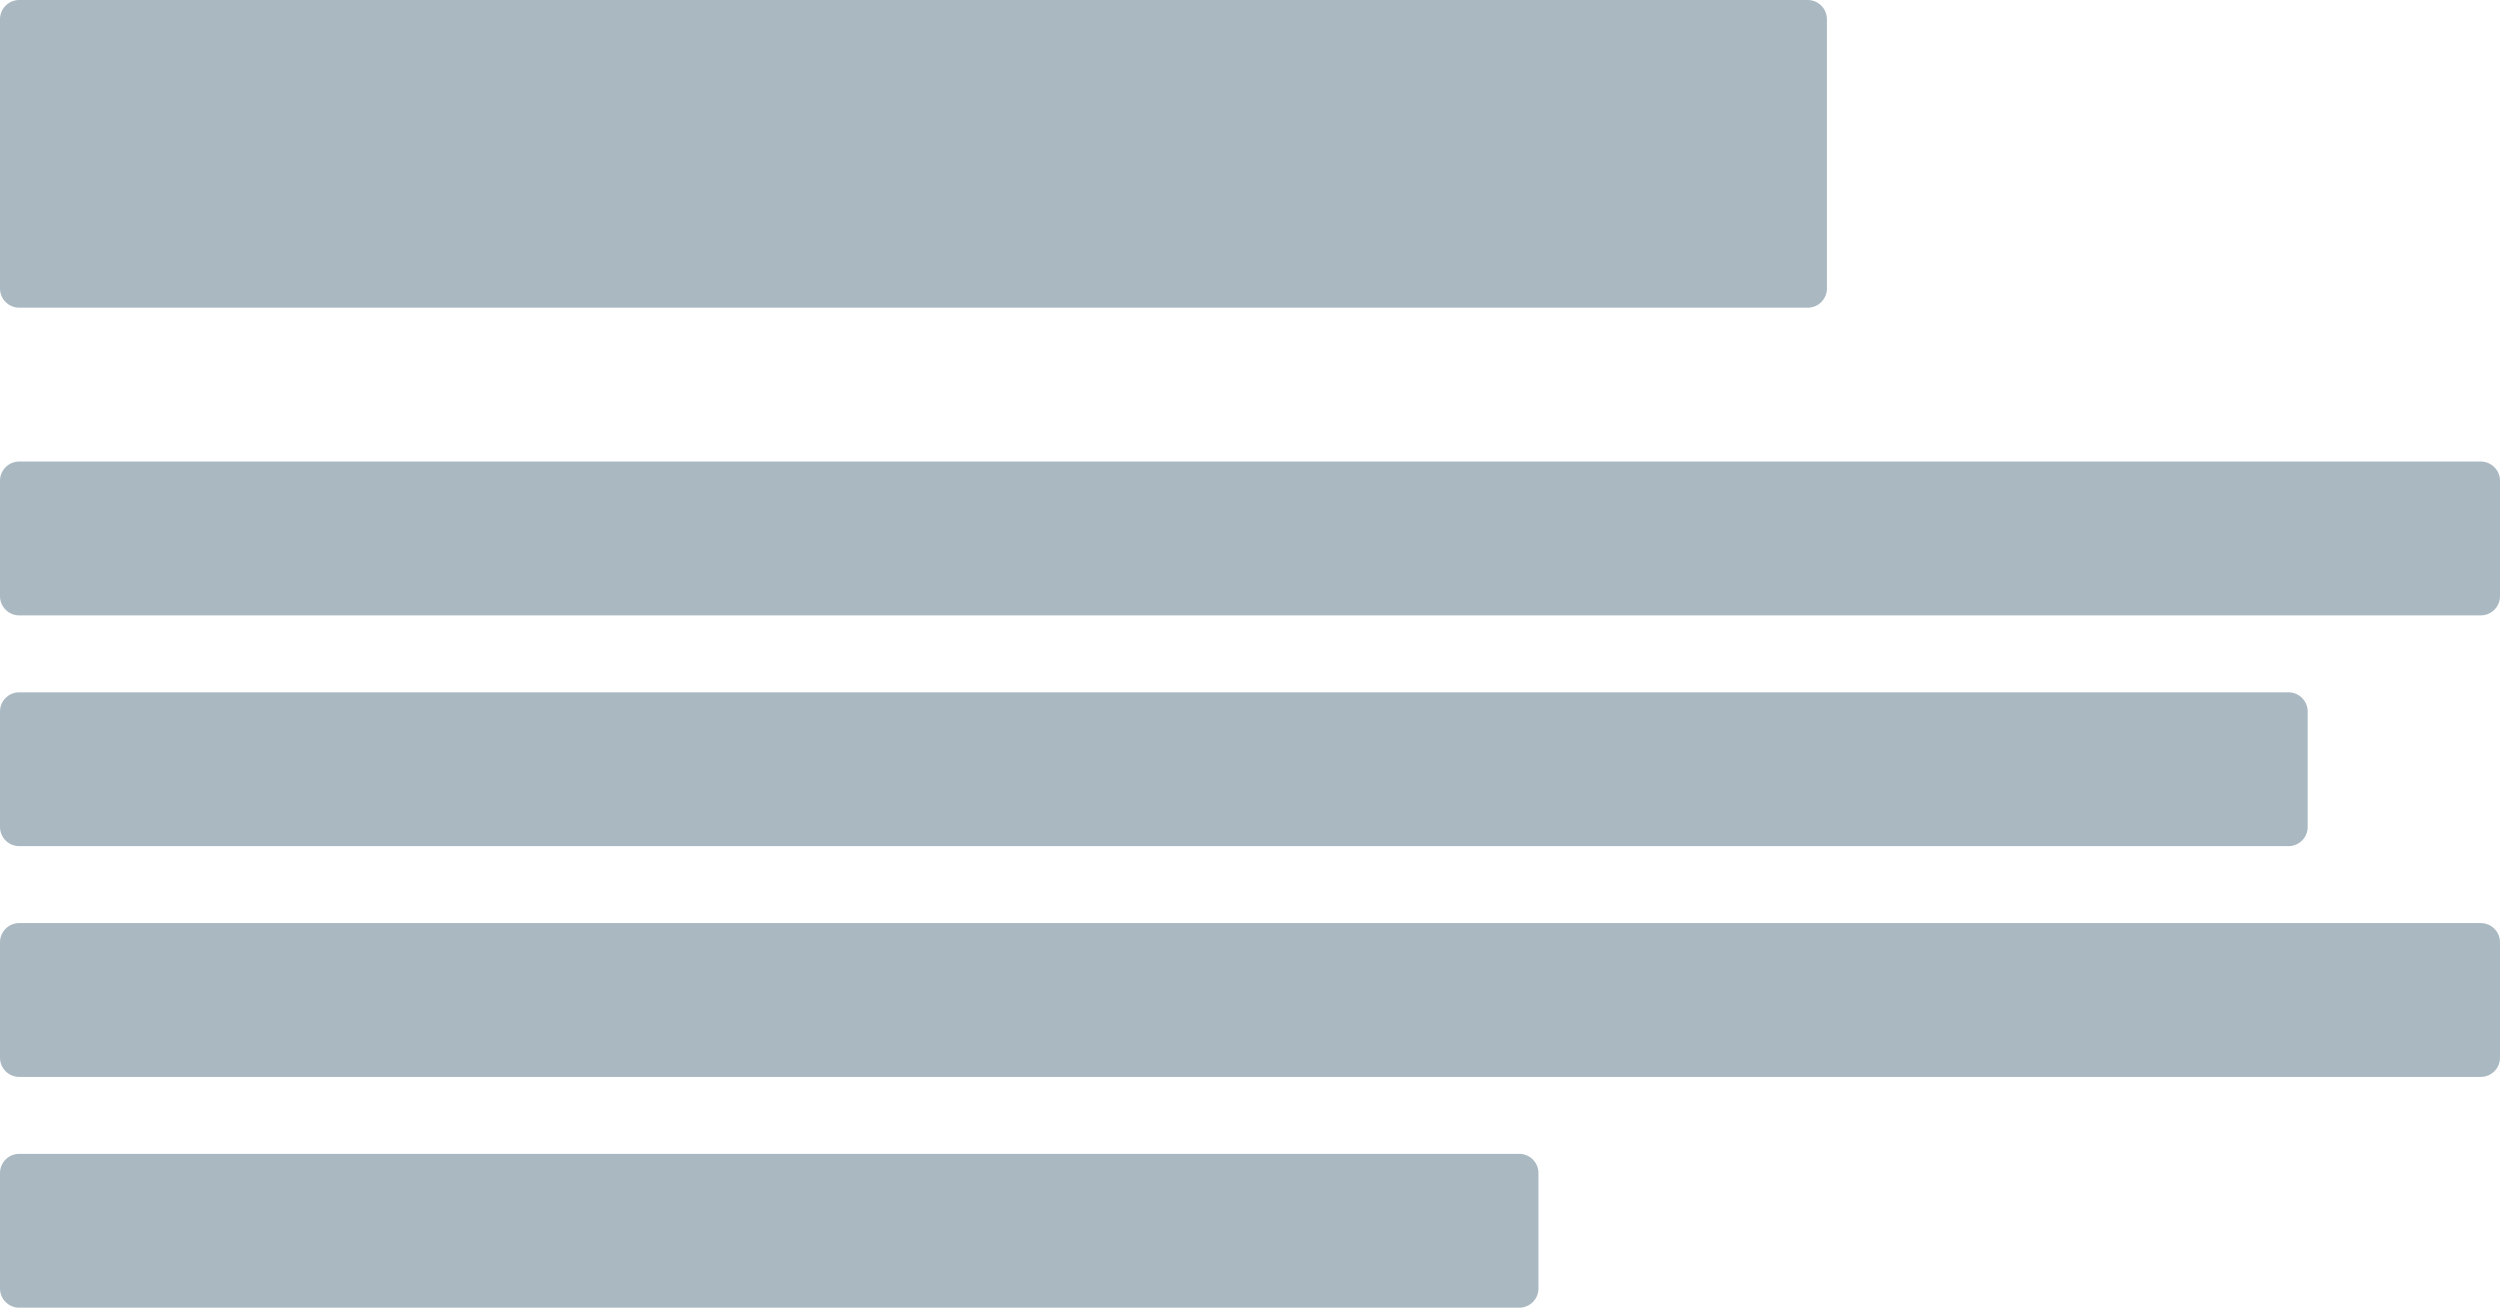 <?xml version="1.0" encoding="UTF-8"?>
<svg width="130px" height="68px" viewBox="0 0 130 68" version="1.1" xmlns="http://www.w3.org/2000/svg" xmlns:xlink="http://www.w3.org/1999/xlink">
    <!-- Generator: Sketch 45.2 (43514) - http://www.bohemiancoding.com/sketch -->
    <title>Title+Text</title>
    <desc>Created with Sketch.</desc>
    <defs></defs>
    <g id="Article-Builder" stroke="none" stroke-width="1" fill="none" fill-rule="evenodd">
        <g id="3.3-Component-Chooser" transform="translate(-286, -347)" fill="#AAB8C2">
            <path d="M287,347 L380,347 C380.552,347 381,347.448 381,348 L381,362 L381,362 C381,362.552 380.552,363 380,363 L287,363 C286.448,363 286,362.552 286,362 L286,348 L286,348 C286,347.448 286.448,347 287,347 L287,347 Z M287,371 L415,371 C415.552,371 416,371.448 416,372 L416,378 C416,378.552 415.552,379 415,379 L287,379 C286.448,379 286,378.552 286,378 L286,372 C286,371.448 286.448,371 287,371 L287,371 Z M287,383 L405,383 C405.552,383 406,383.448 406,384 L406,390 C406,390.552 405.552,391 405,391 L287,391 C286.448,391 286,390.552 286,390 L286,384 C286,383.448 286.448,383 287,383 L287,383 Z M287,395 L415,395 C415.552,395 416,395.448 416,396 L416,402 C416,402.552 415.552,403 415,403 L287,403 C286.448,403 286,402.552 286,402 L286,396 C286,395.448 286.448,395 287,395 L287,395 Z M287,407 L365,407 C365.552,407 366,407.448 366,408 L366,414 C366,414.552 365.552,415 365,415 L287,415 C286.448,415 286,414.552 286,414 L286,408 C286,407.448 286.448,407 287,407 L287,407 Z" id="Title+Text"></path>
        </g>
    </g>
</svg>